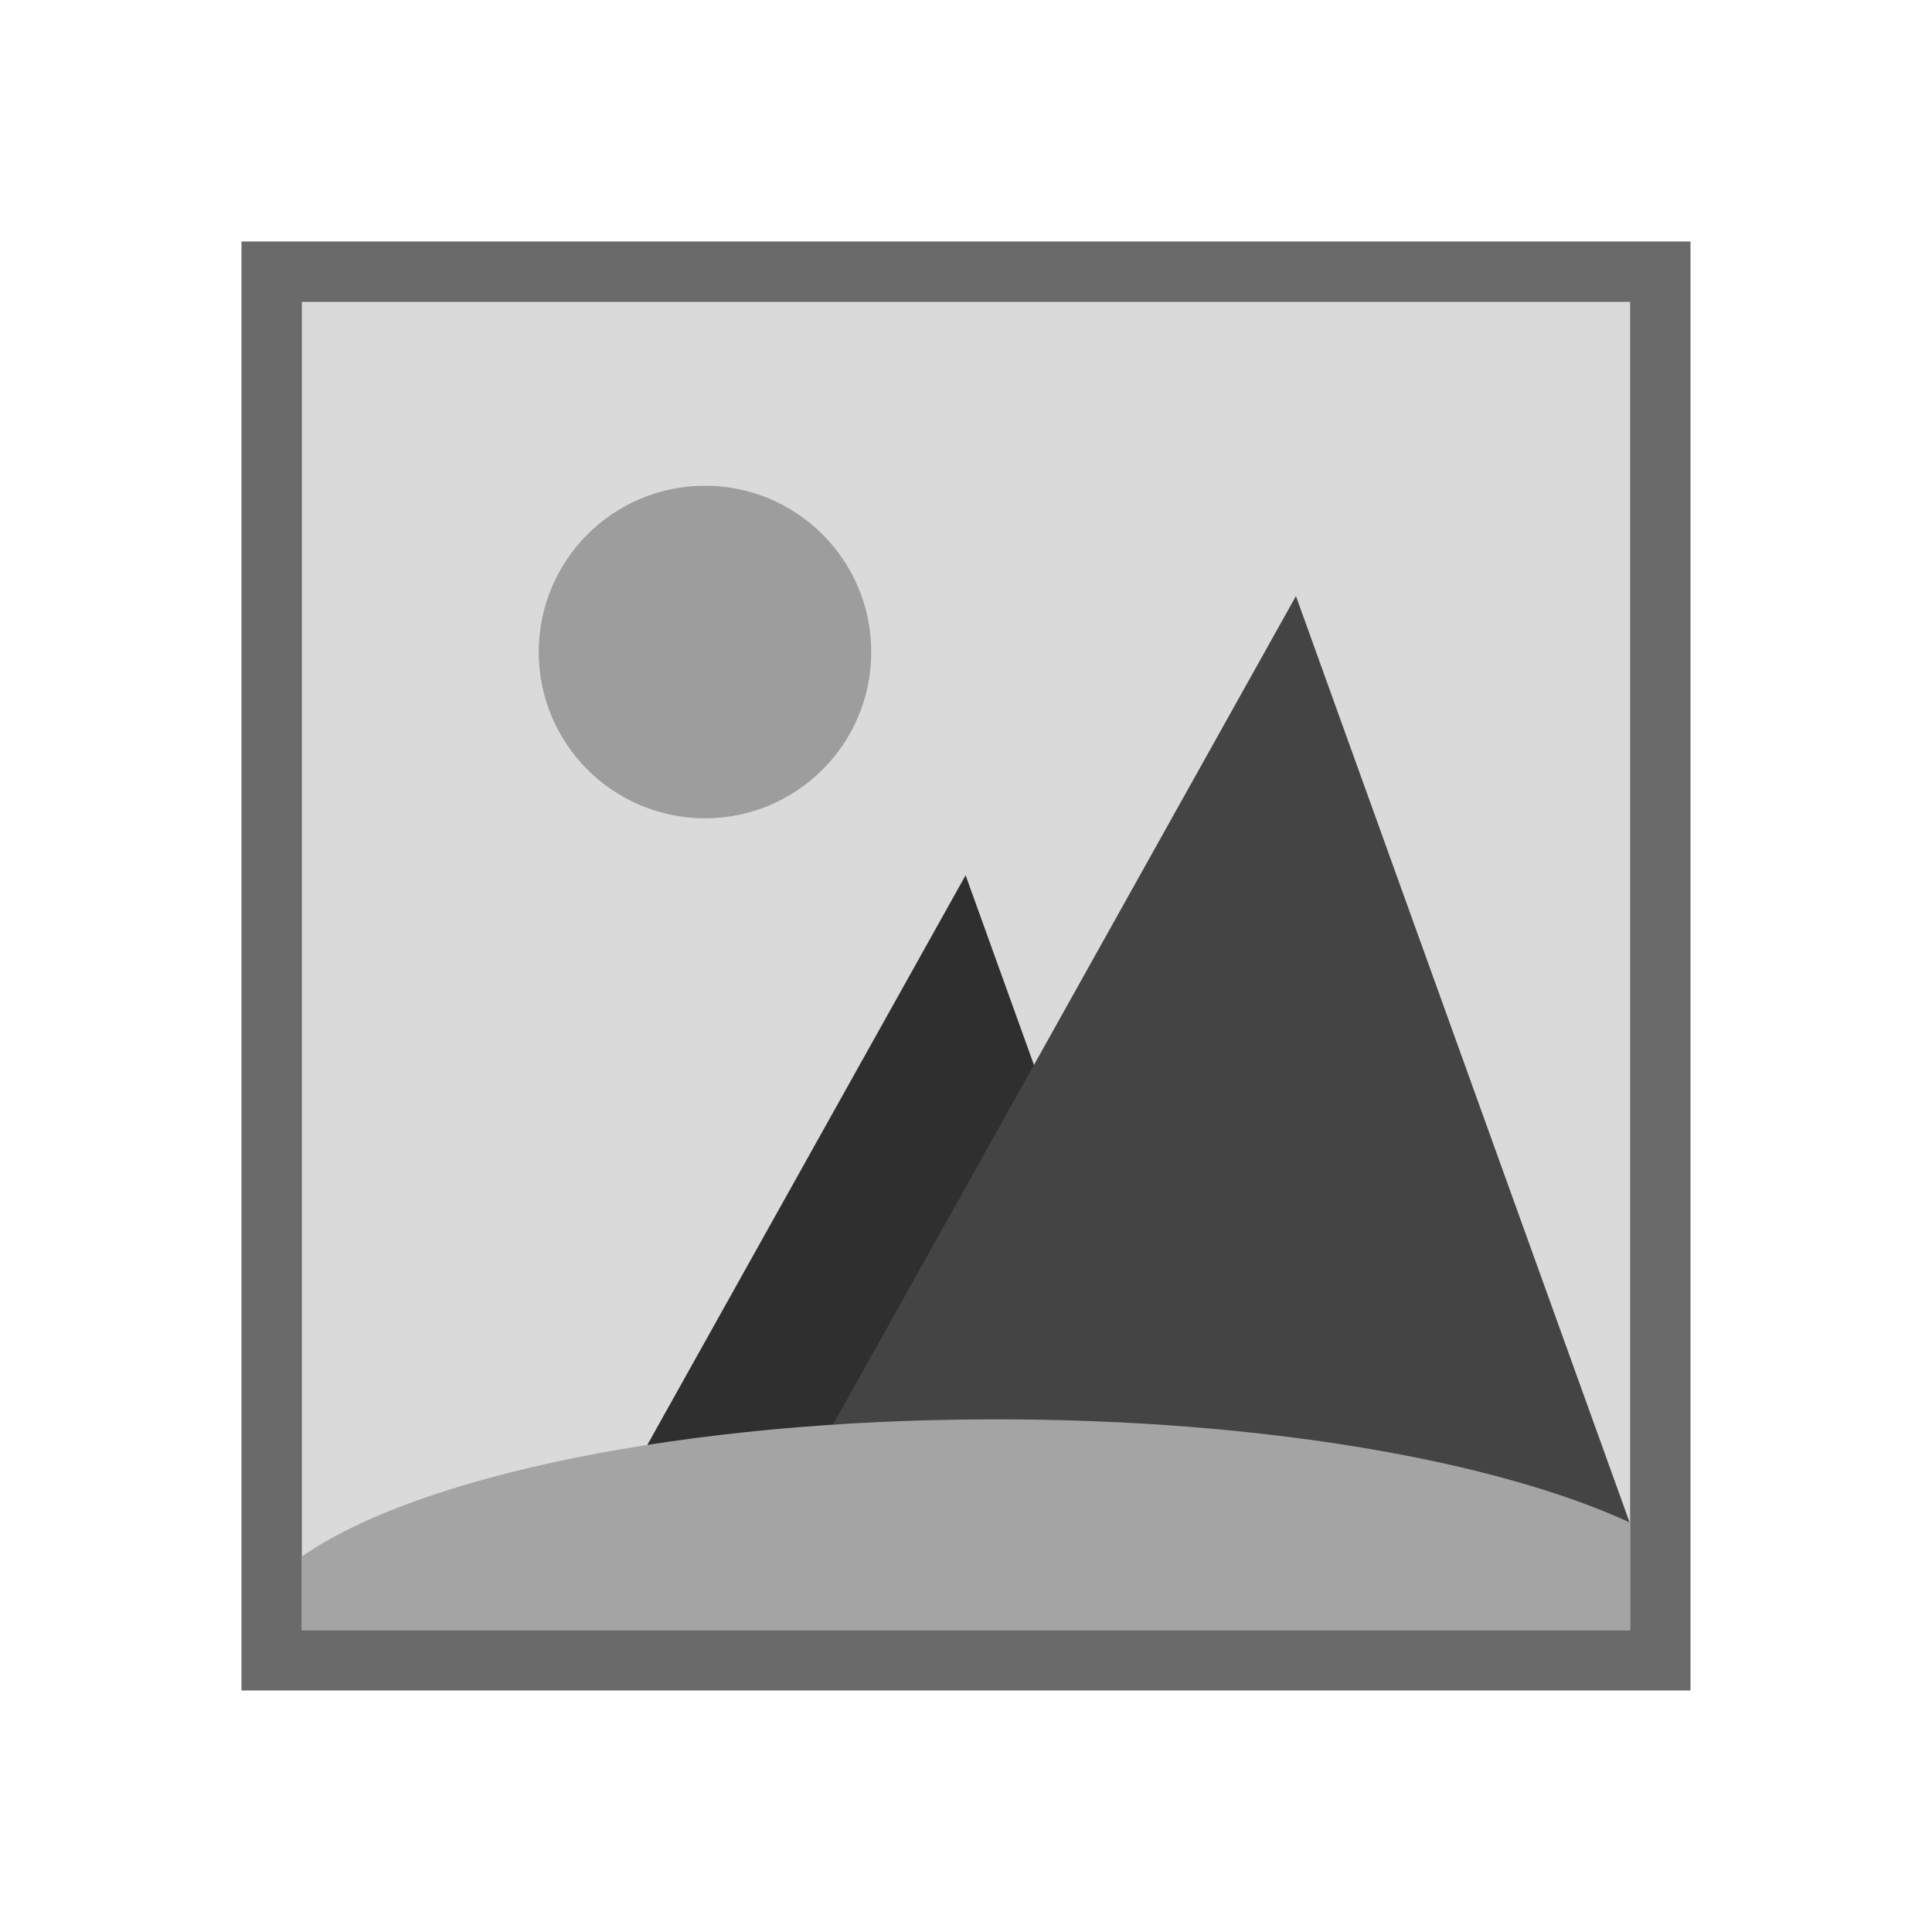 <?xml version="1.0" encoding="UTF-8"?>
<!DOCTYPE svg PUBLIC "-//W3C//DTD SVG 1.1//EN" "http://www.w3.org/Graphics/SVG/1.1/DTD/svg11.dtd">
<!-- Creator: CorelDRAW -->
<svg xmlns="http://www.w3.org/2000/svg" xml:space="preserve" width="2048px" height="2048px" style="shape-rendering:geometricPrecision; text-rendering:geometricPrecision; image-rendering:optimizeQuality; fill-rule:evenodd; clip-rule:evenodd"
viewBox="0 0 2048 2048"
 xmlns:xlink="http://www.w3.org/1999/xlink">
 <defs>
  <style type="text/css">
   <![CDATA[
    .fil6 {fill:none}
    .fil3 {fill:#2F2F2F}
    .fil4 {fill:#444444}
    .fil0 {fill:#6A6A6A}
    .fil2 {fill:#9D9D9D}
    .fil5 {fill:#A4A4A5}
    .fil1 {fill:#DADADA}
   ]]>
  </style>
 </defs>
 <g id="Layer_x0020_1">
  <polygon class="fil0" points="287.994,255.991 1760,255.991 1792,255.991 1792,287.992 1792,1759.99 1792,1791.99 1760,1791.99 287.994,1791.99 255.994,1791.99 255.994,1759.99 255.994,287.992 255.994,255.991 "/>
  <polygon class="fil1" points="319.994,319.992 319.994,1727.99 1728,1727.99 1728,319.992 "/>
  <path class="fil2" d="M747.329 514.917c48.665,0 92.728,19.729 124.625,51.625 31.896,31.896 51.625,75.96 51.625,124.626 0,48.666 -19.728,92.728 -51.625,124.626 -31.897,31.896 -75.96,51.625 -124.625,51.625 -48.667,0 -92.732,-19.73 -124.626,-51.625 -31.897,-31.898 -51.625,-75.96 -51.625,-124.626 0,-48.666 19.729,-92.731 51.625,-124.626 31.895,-31.895 75.959,-51.625 124.626,-51.625z"/>
  <polygon class="fil3" points="1042.9,981.404 1260.77,1586.26 1271.23,1615.32 1236.14,1615.32 977.76,1615.32 680.248,1615.32 639.592,1615.32 639.449,1615.32 1023.59,927.797 1023.93,928.749 "/>
  <polygon class="fil4" points="1401.37,708.527 1713.03,1573.76 1728,1615.32 1677.8,1615.32 1308.19,1615.32 882.614,1615.32 824.457,1615.32 824.253,1615.32 1373.75,631.844 1374.24,633.206 "/>
  <path class="fil5" d="M319.994 1649.93l0 78.061 1408 0 0 -113.953c-142.88,-65.891 -390.441,-109.468 -671.952,-109.468 -329.958,0 -613.283,59.859 -736.049,145.36z"/>
  <rect class="fil6" width="2048" height="2048"/>
 </g>
</svg>
